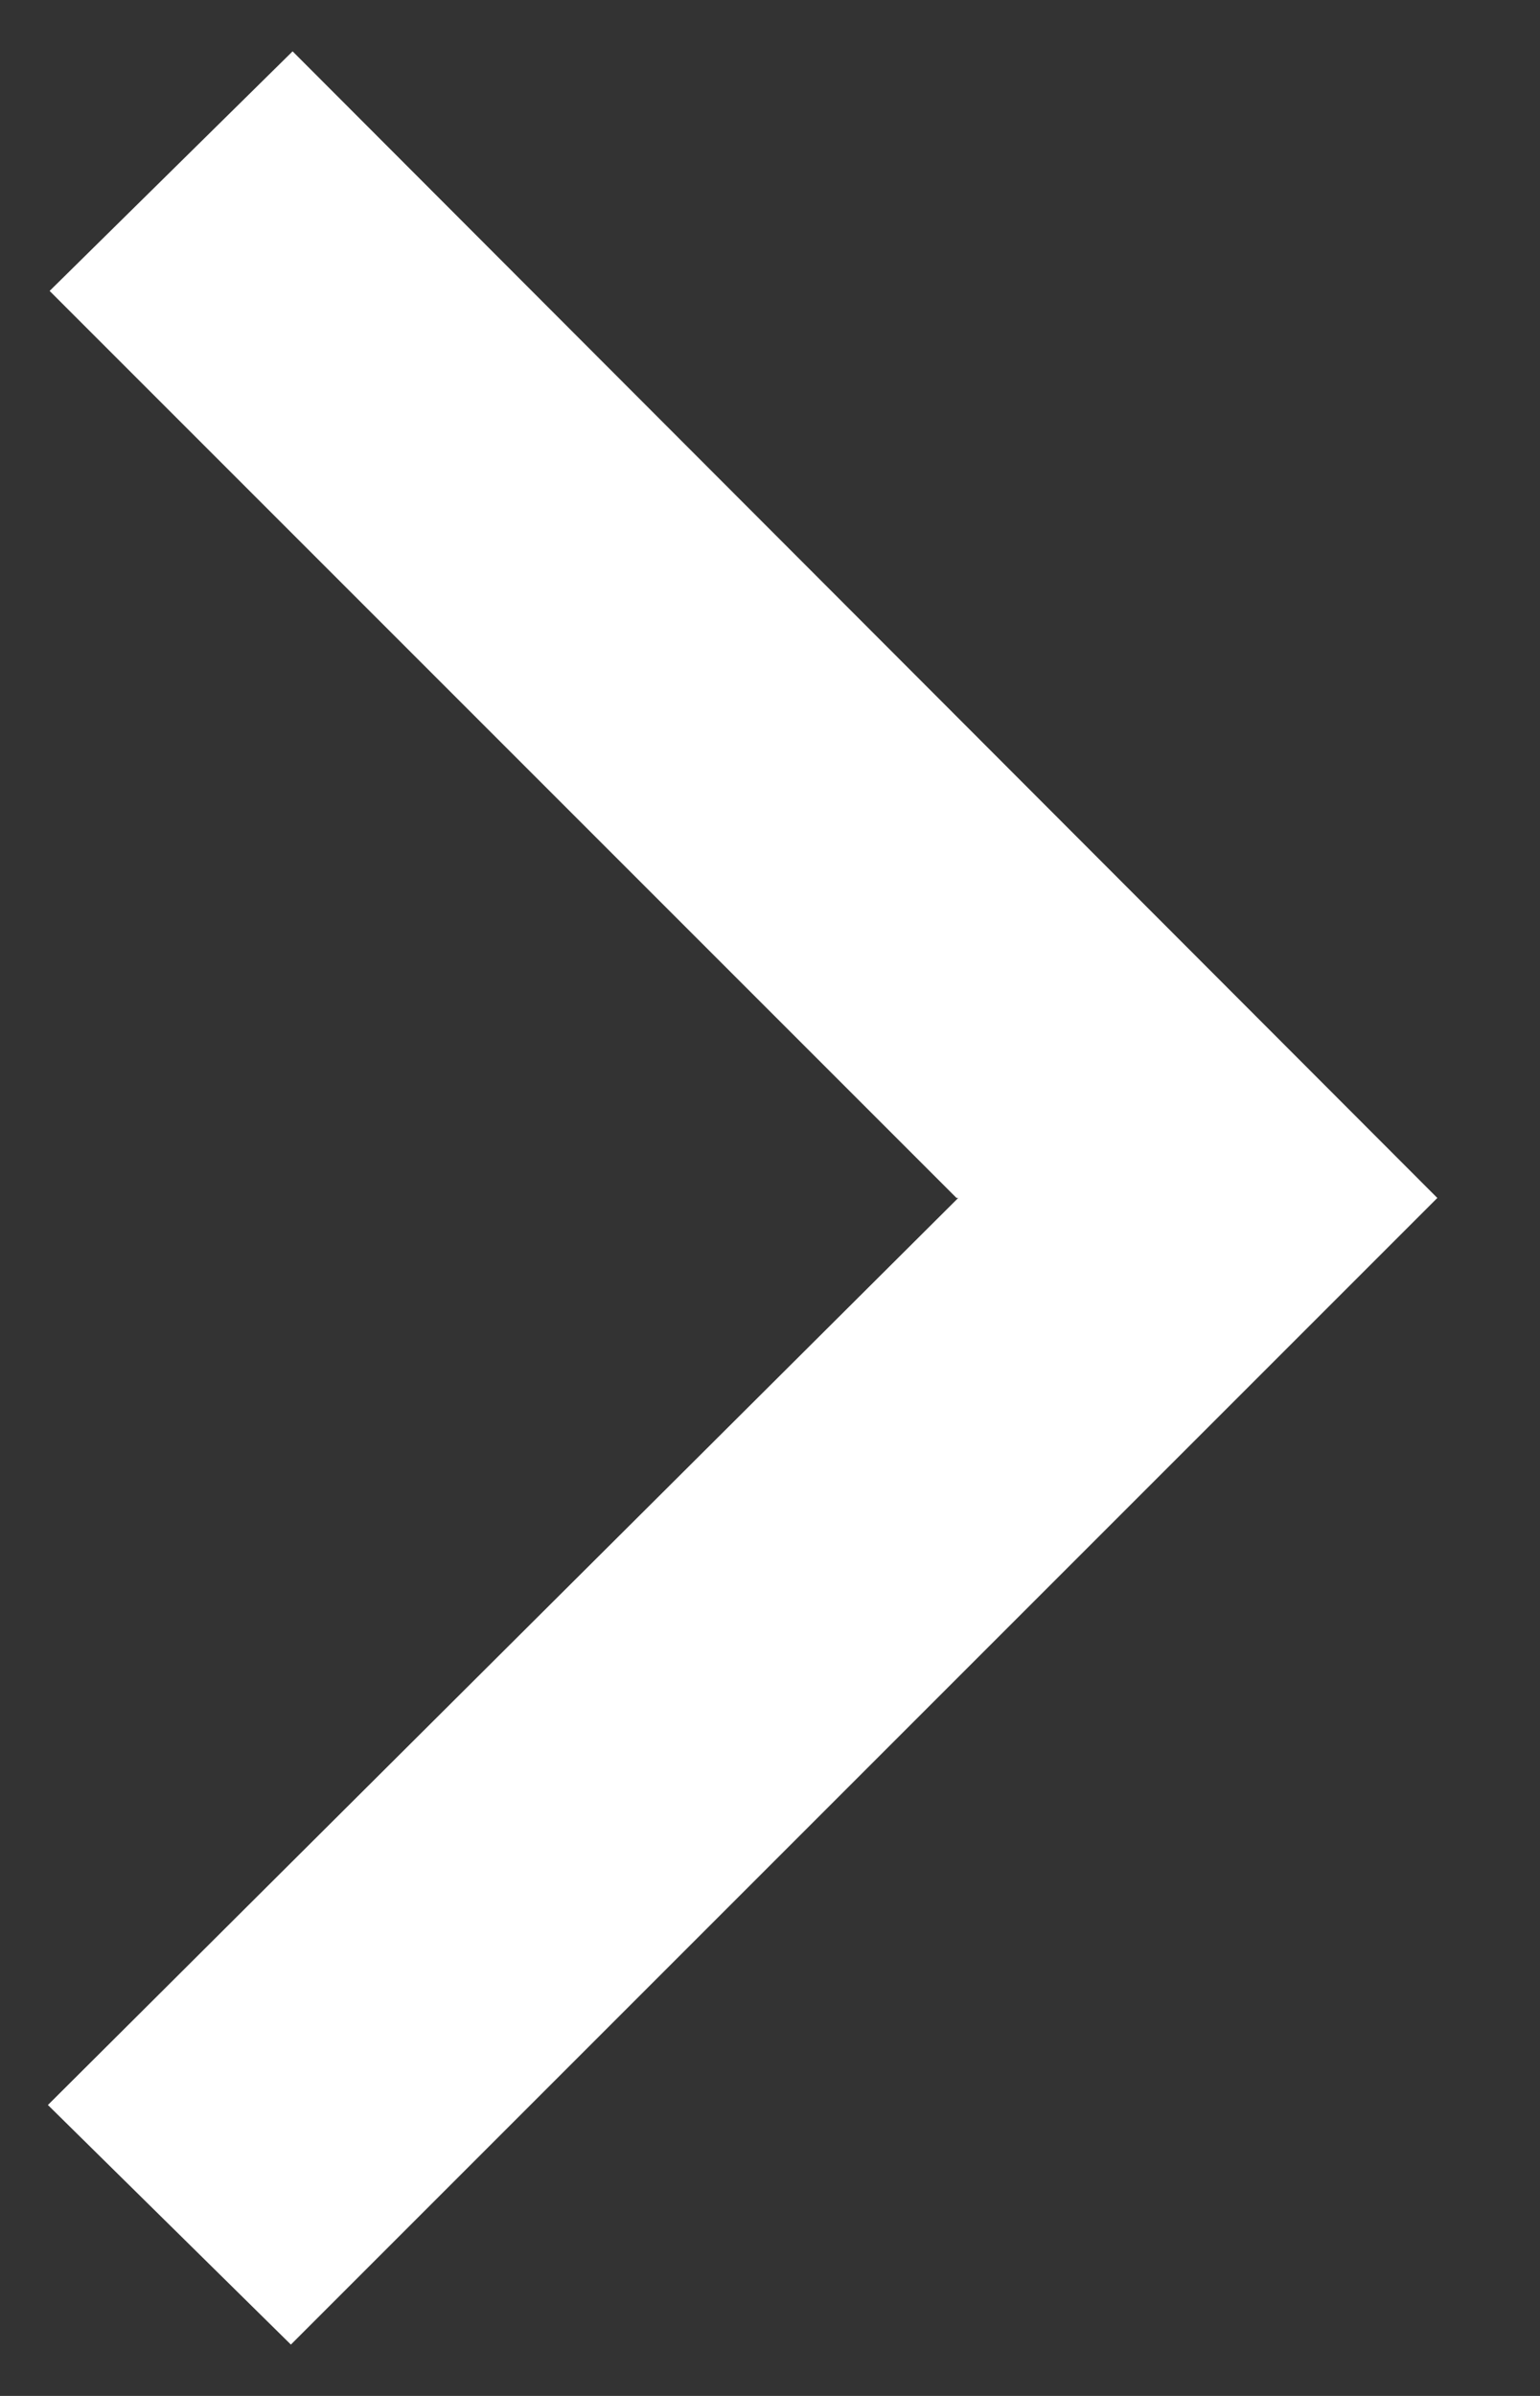 <svg xmlns="http://www.w3.org/2000/svg" width="9" height="14" fill="none"><rect width="100%" height="100%" fill="#333333" stroke="none"/><path fill="#fff" fill-rule="evenodd" d="M5.59 7 .29 1.7 1.71.3 8.4 7l-6.7 6.7-1.42-1.4L5.6 7Z" clip-rule="evenodd"/></svg>